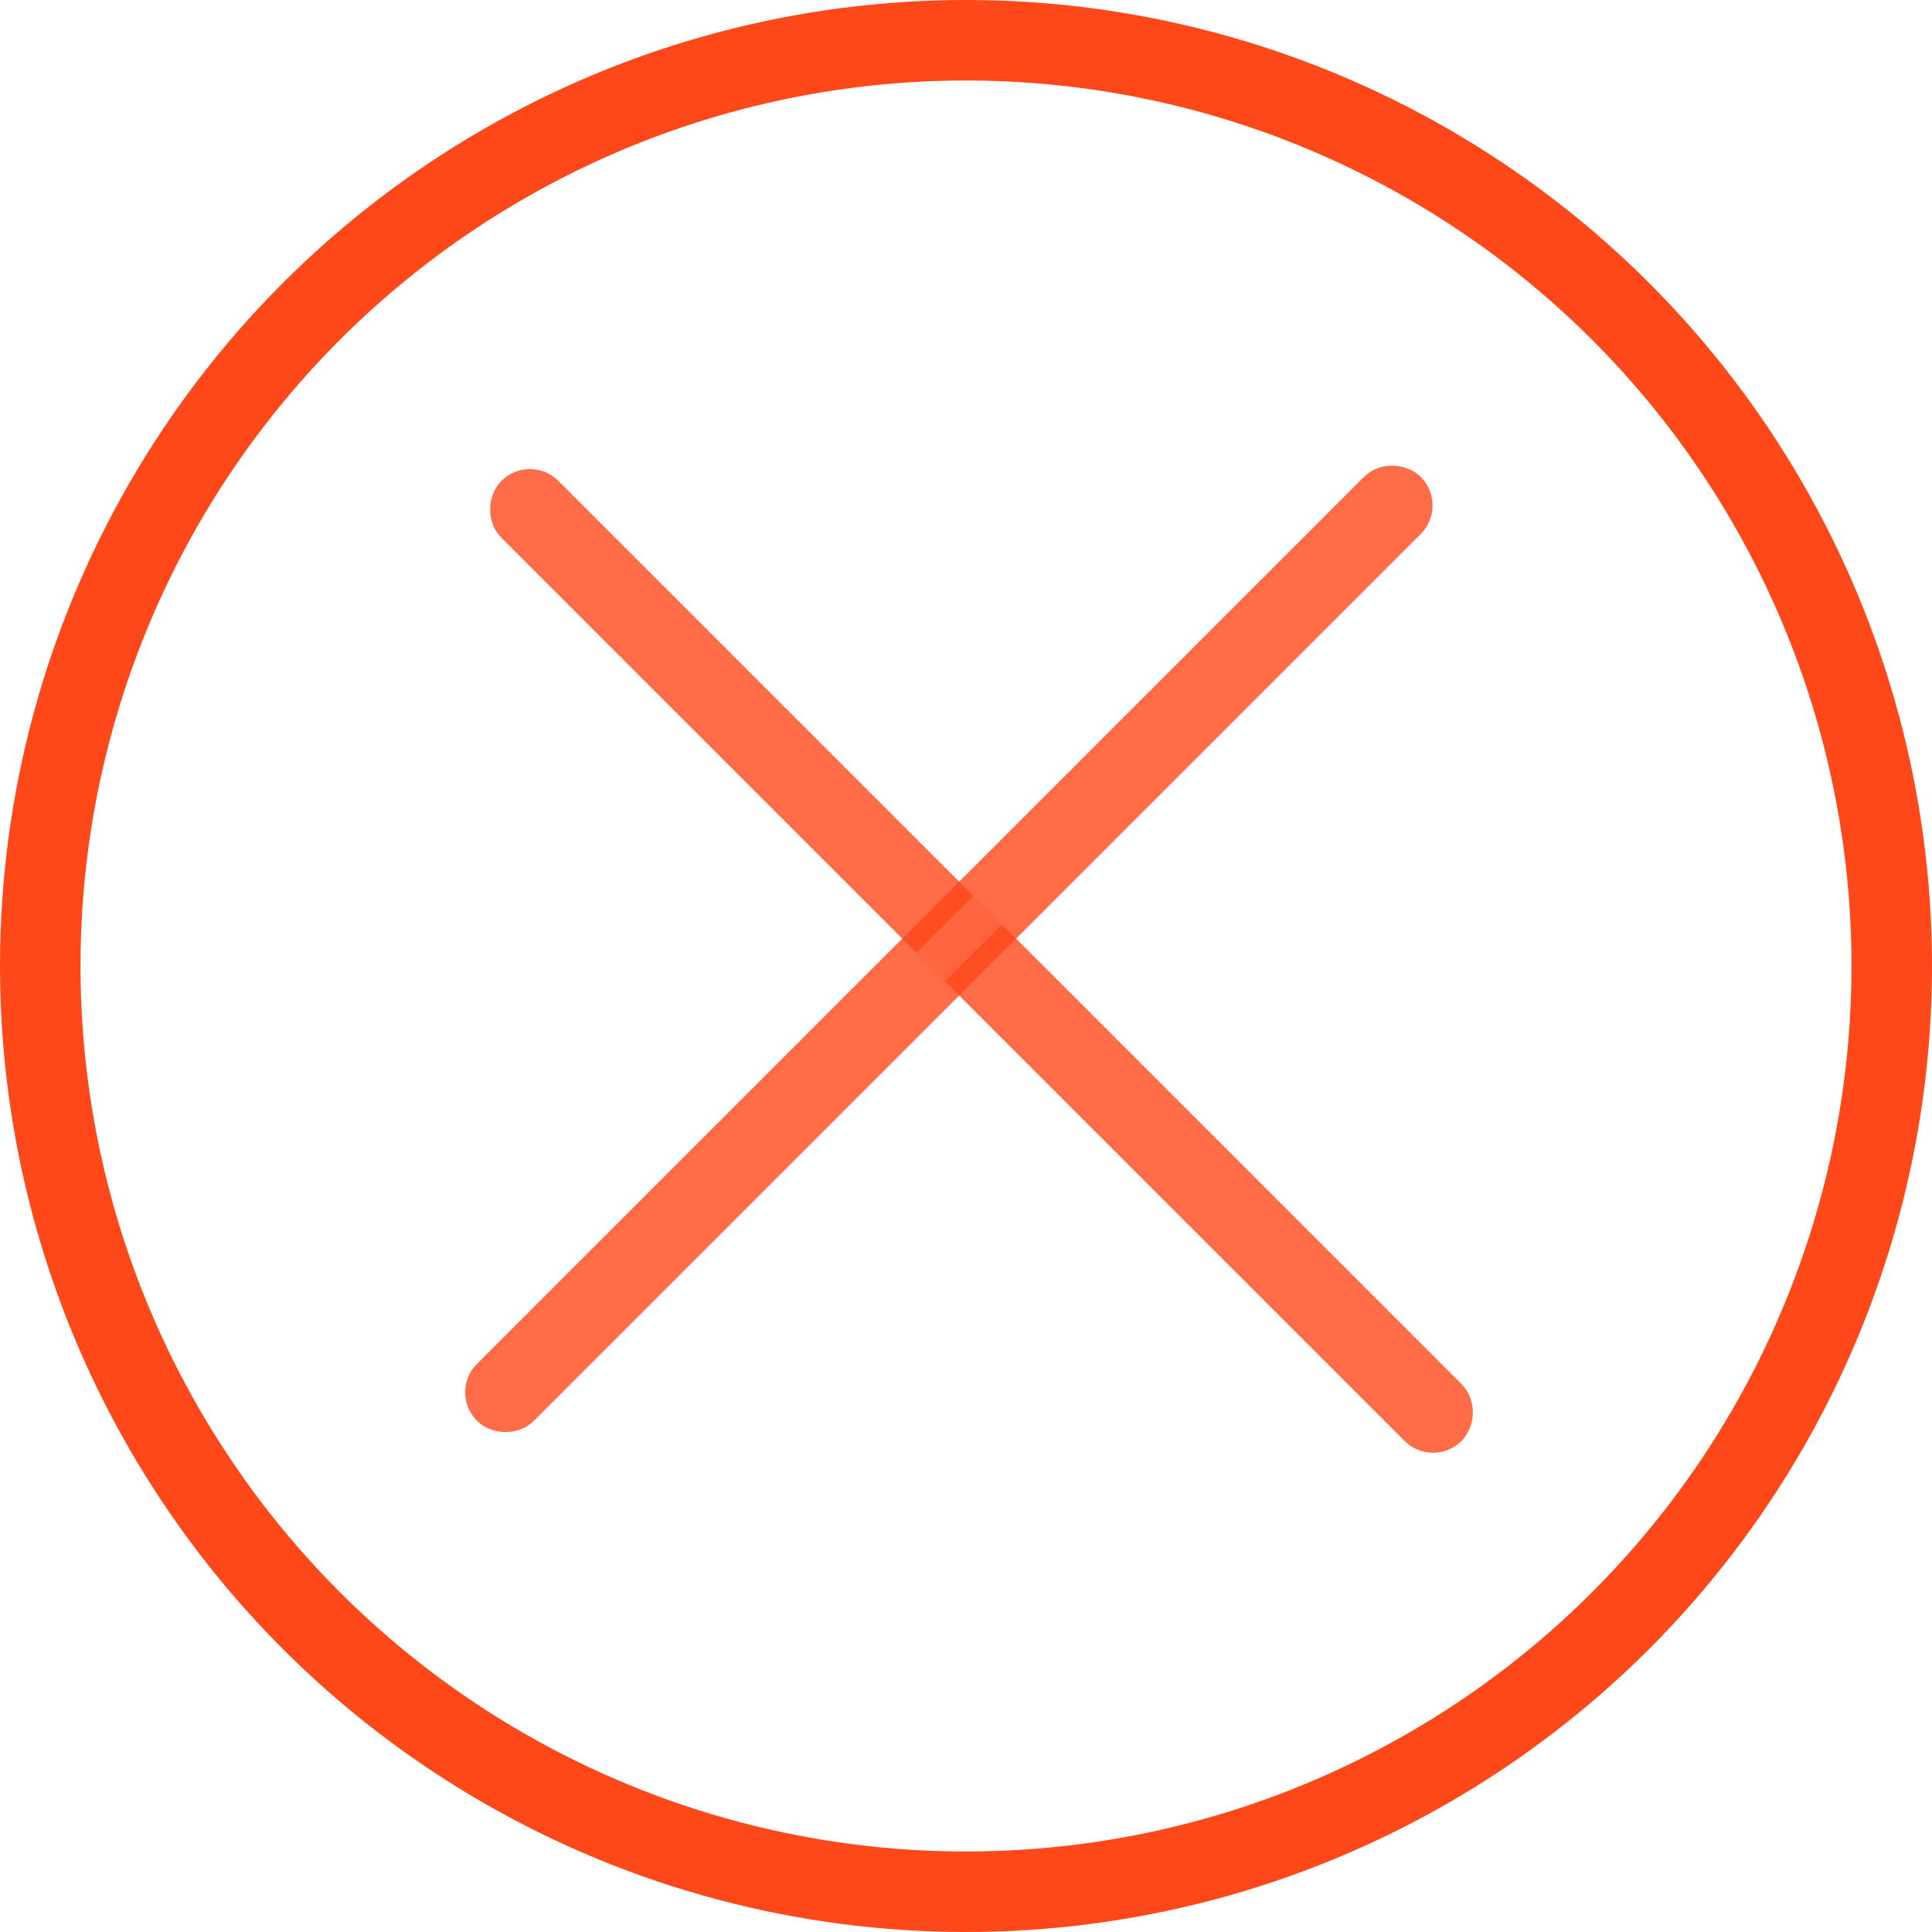 <svg width="48" height="48" viewBox="0 0 48 48" fill="none" xmlns="http://www.w3.org/2000/svg">
<g filter="url(#filter0_b_2267_13403)">
<circle cx="24" cy="24" r="23" stroke="#FF481A" stroke-width="2"/>
</g>
<rect opacity="0.8" x="13.165" y="11.947" width="32.734" height="1" rx="0.5" transform="rotate(45 13.165 11.947)" fill="white" stroke="#FF481A"/>
<rect opacity="0.8" x="11.85" y="34.592" width="32.162" height="1" rx="0.5" transform="rotate(-45 11.85 34.592)" fill="white" stroke="#FF481A"/>
<defs>
<filter id="filter0_b_2267_13403" x="-6" y="-6" width="60" height="60" filterUnits="userSpaceOnUse" color-interpolation-filters="sRGB">
<feFlood flood-opacity="0" result="BackgroundImageFix"/>
<feGaussianBlur in="BackgroundImage" stdDeviation="3"/>
<feComposite in2="SourceAlpha" operator="in" result="effect1_backgroundBlur_2267_13403"/>
<feBlend mode="normal" in="SourceGraphic" in2="effect1_backgroundBlur_2267_13403" result="shape"/>
</filter>
</defs>
</svg>
